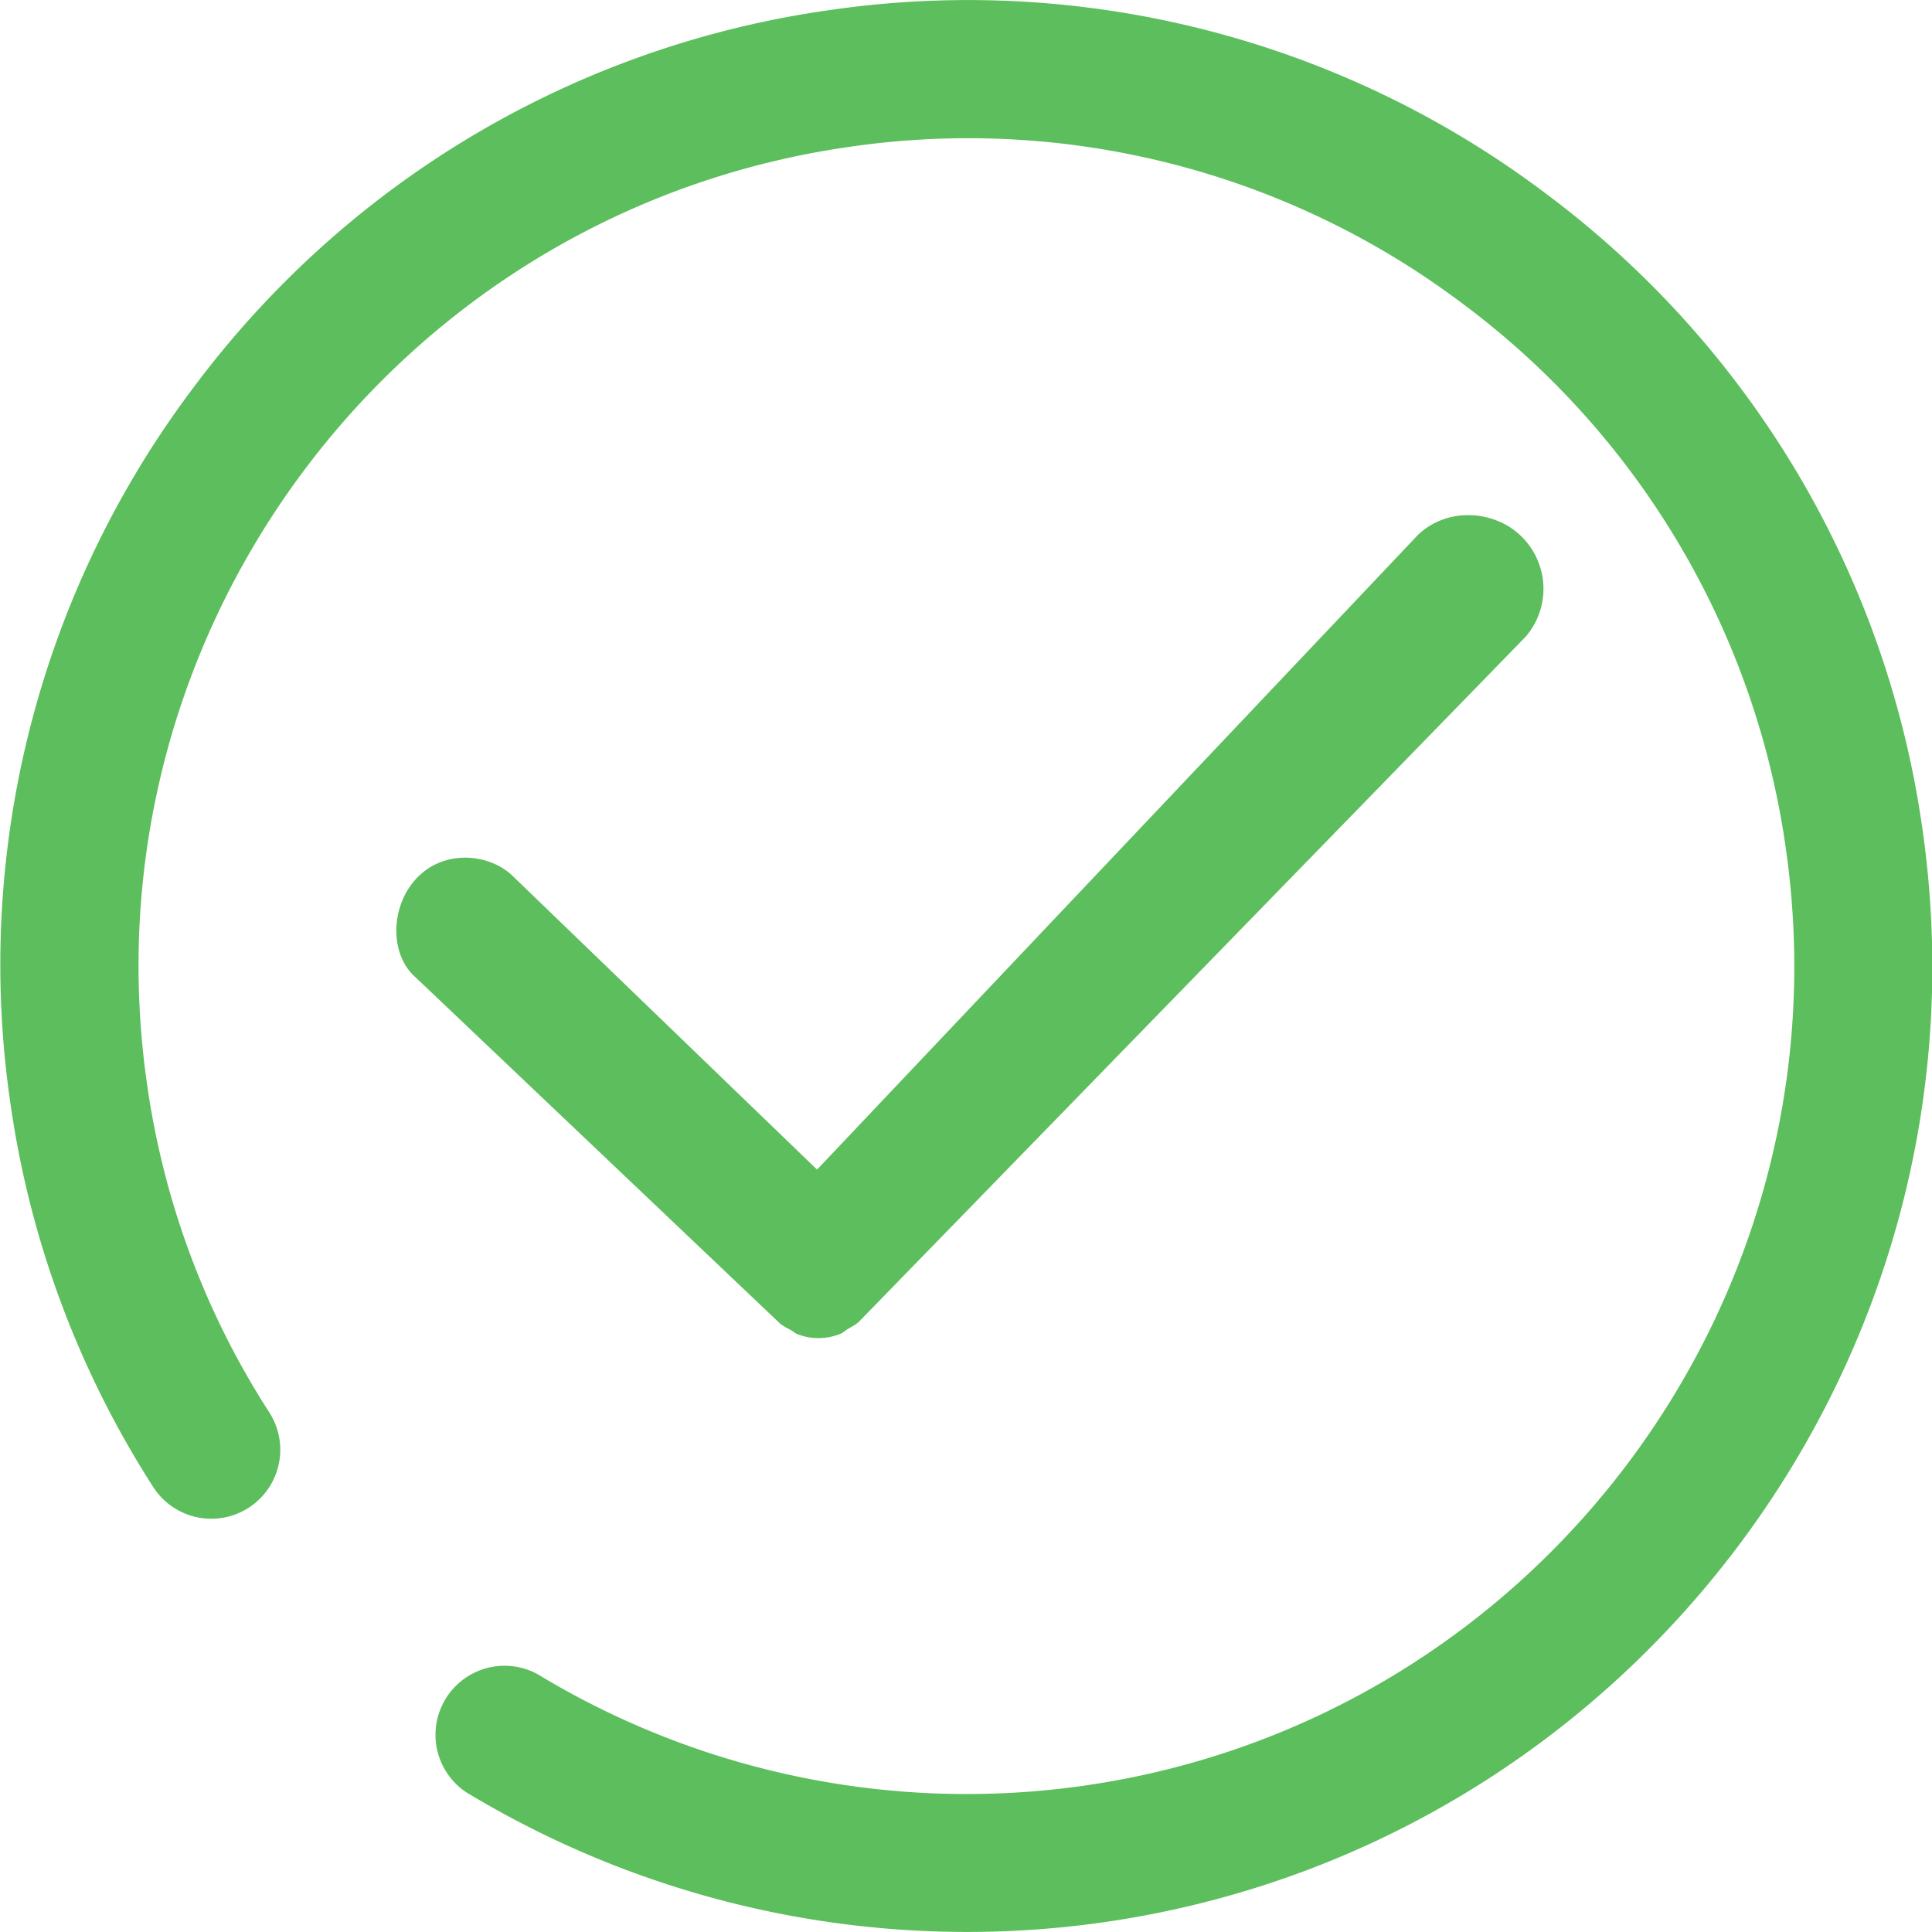 <?xml version="1.0" standalone="no"?><!DOCTYPE svg PUBLIC "-//W3C//DTD SVG 1.1//EN" "http://www.w3.org/Graphics/SVG/1.1/DTD/svg11.dtd"><svg t="1507864971401" class="icon" style="" viewBox="0 0 1024 1024" version="1.1" xmlns="http://www.w3.org/2000/svg" p-id="9159" xmlns:xlink="http://www.w3.org/1999/xlink" width="200" height="200"><defs><style type="text/css"></style></defs><path d="M151.025 149.336a508.001 508.001 0 0 1 288.531-143.958 508.462 508.462 0 0 1 379.503 97.013 508.667 508.667 0 0 1 199.863 336.961c40.136 279.419-154.607 539.281-433.872 579.468a512.865 512.865 0 0 1-338.138-69.01 36.604 36.604 0 0 1 37.935-62.508 438.889 438.889 0 0 0 289.811 59.129c239.333-34.351 406.227-257.149 371.876-496.687a435.664 435.664 0 0 0-171.296-288.787 435.408 435.408 0 0 0-325.289-83.088c-239.589 34.351-406.432 257.149-372.029 496.636a432.592 432.592 0 0 0 64.812 174.112 36.502 36.502 0 1 1-61.484 39.573 508.104 508.104 0 0 1-75.716-203.293A508.155 508.155 0 0 1 102.595 205.342c14.949-20.017 31.126-38.703 48.43-56.007z m654.519 134.18c-13.413-12.594-37.73-15.205-53.805-0.205l-318.685 336.603-161.16-155.477c-12.133-11.979-36.502-14.693-51.297 1.28-13.72 14.846-13.771 39.112-1.638 51.041l193.31 183.634 0.307 0.205 0.205 0.307c1.945 1.843 4.3 2.918 6.553 4.147 1.126 0.666 2.048 1.587 3.225 2.048a30.819 30.819 0 0 0 23.14-0.256c1.28-0.512 2.253-1.587 3.43-2.304 2.304-1.382 4.71-2.509 6.706-4.505l0.205-0.358 0.256-0.205 352.319-361.995a38.856 38.856 0 0 0-3.072-53.959z" fill="#5CBE5C" p-id="9160"></path></svg>